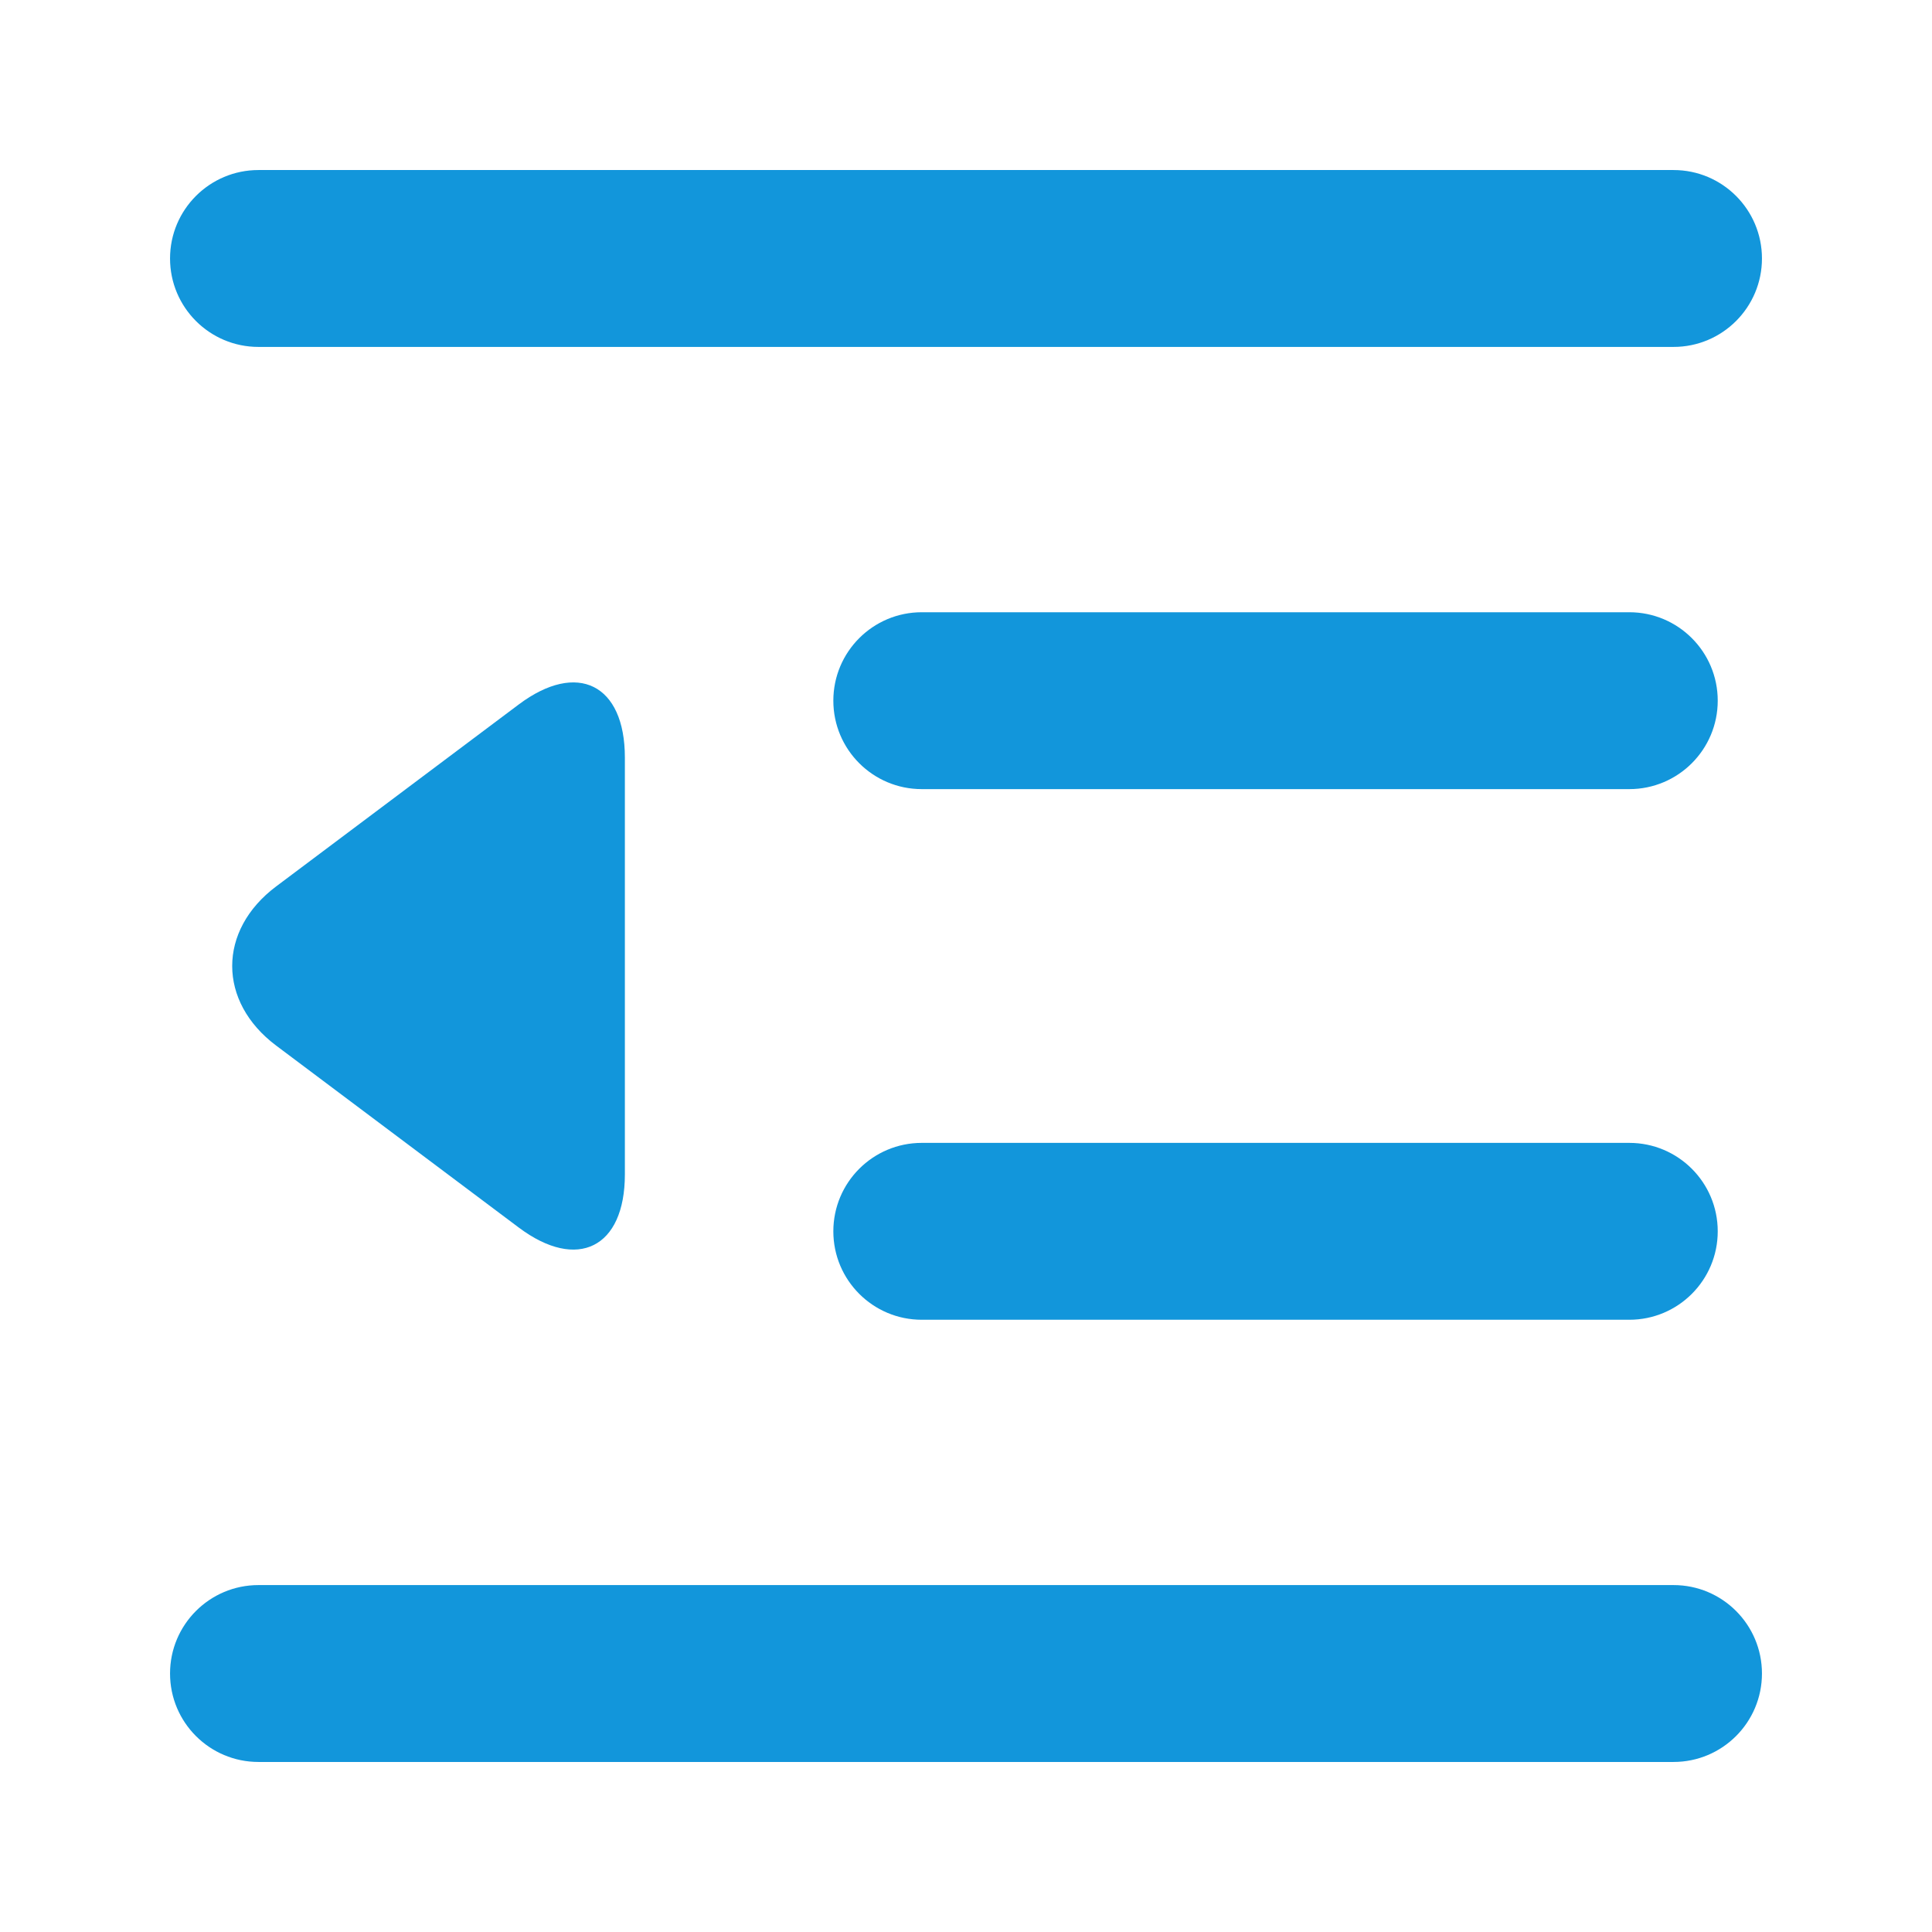 <?xml version="1.0" standalone="no"?><!DOCTYPE svg PUBLIC "-//W3C//DTD SVG 1.1//EN" "http://www.w3.org/Graphics/SVG/1.1/DTD/svg11.dtd"><svg t="1492431292723" class="icon" style="" viewBox="0 0 1024 1024" version="1.1" xmlns="http://www.w3.org/2000/svg" p-id="2963" xmlns:xlink="http://www.w3.org/1999/xlink" width="30" height="30"><defs><style type="text/css"></style></defs><path d="M274.941 373.387c31.069-23.302 56.255-10.694 56.254 28.12v220.986c0 38.831-25.173 51.432-56.254 28.12l-128.563-96.422c-31.069-23.302-31.081-61.071 0-84.382l128.563-96.422zM90.125 137c0-25.889 20.988-46.875 46.868-46.875h750.014c25.884 0 46.868 20.981 46.868 46.875 0 25.889-20.988 46.875-46.868 46.875h-750.014c-25.884 0-46.868-20.981-46.868-46.875zM90.125 887c0-25.889 20.988-46.875 46.868-46.875h750.014c25.884 0 46.868 20.981 46.868 46.875 0 25.889-20.988 46.875-46.868 46.875h-750.014c-25.884 0-46.868-20.981-46.868-46.875zM441.687 371.374c0-25.889 20.975-46.875 46.875-46.875h374.999c25.889 0 46.875 20.981 46.875 46.875 0 25.889-20.975 46.875-46.875 46.875h-374.999c-25.889 0-46.875-20.981-46.875-46.875zM441.687 652.626c0-25.889 20.975-46.875 46.875-46.875h374.999c25.889 0 46.875 20.981 46.875 46.875 0 25.889-20.975 46.875-46.875 46.875h-374.999c-25.889 0-46.875-20.981-46.875-46.875z" p-id="2964" fill="#1296db"></path></svg>
